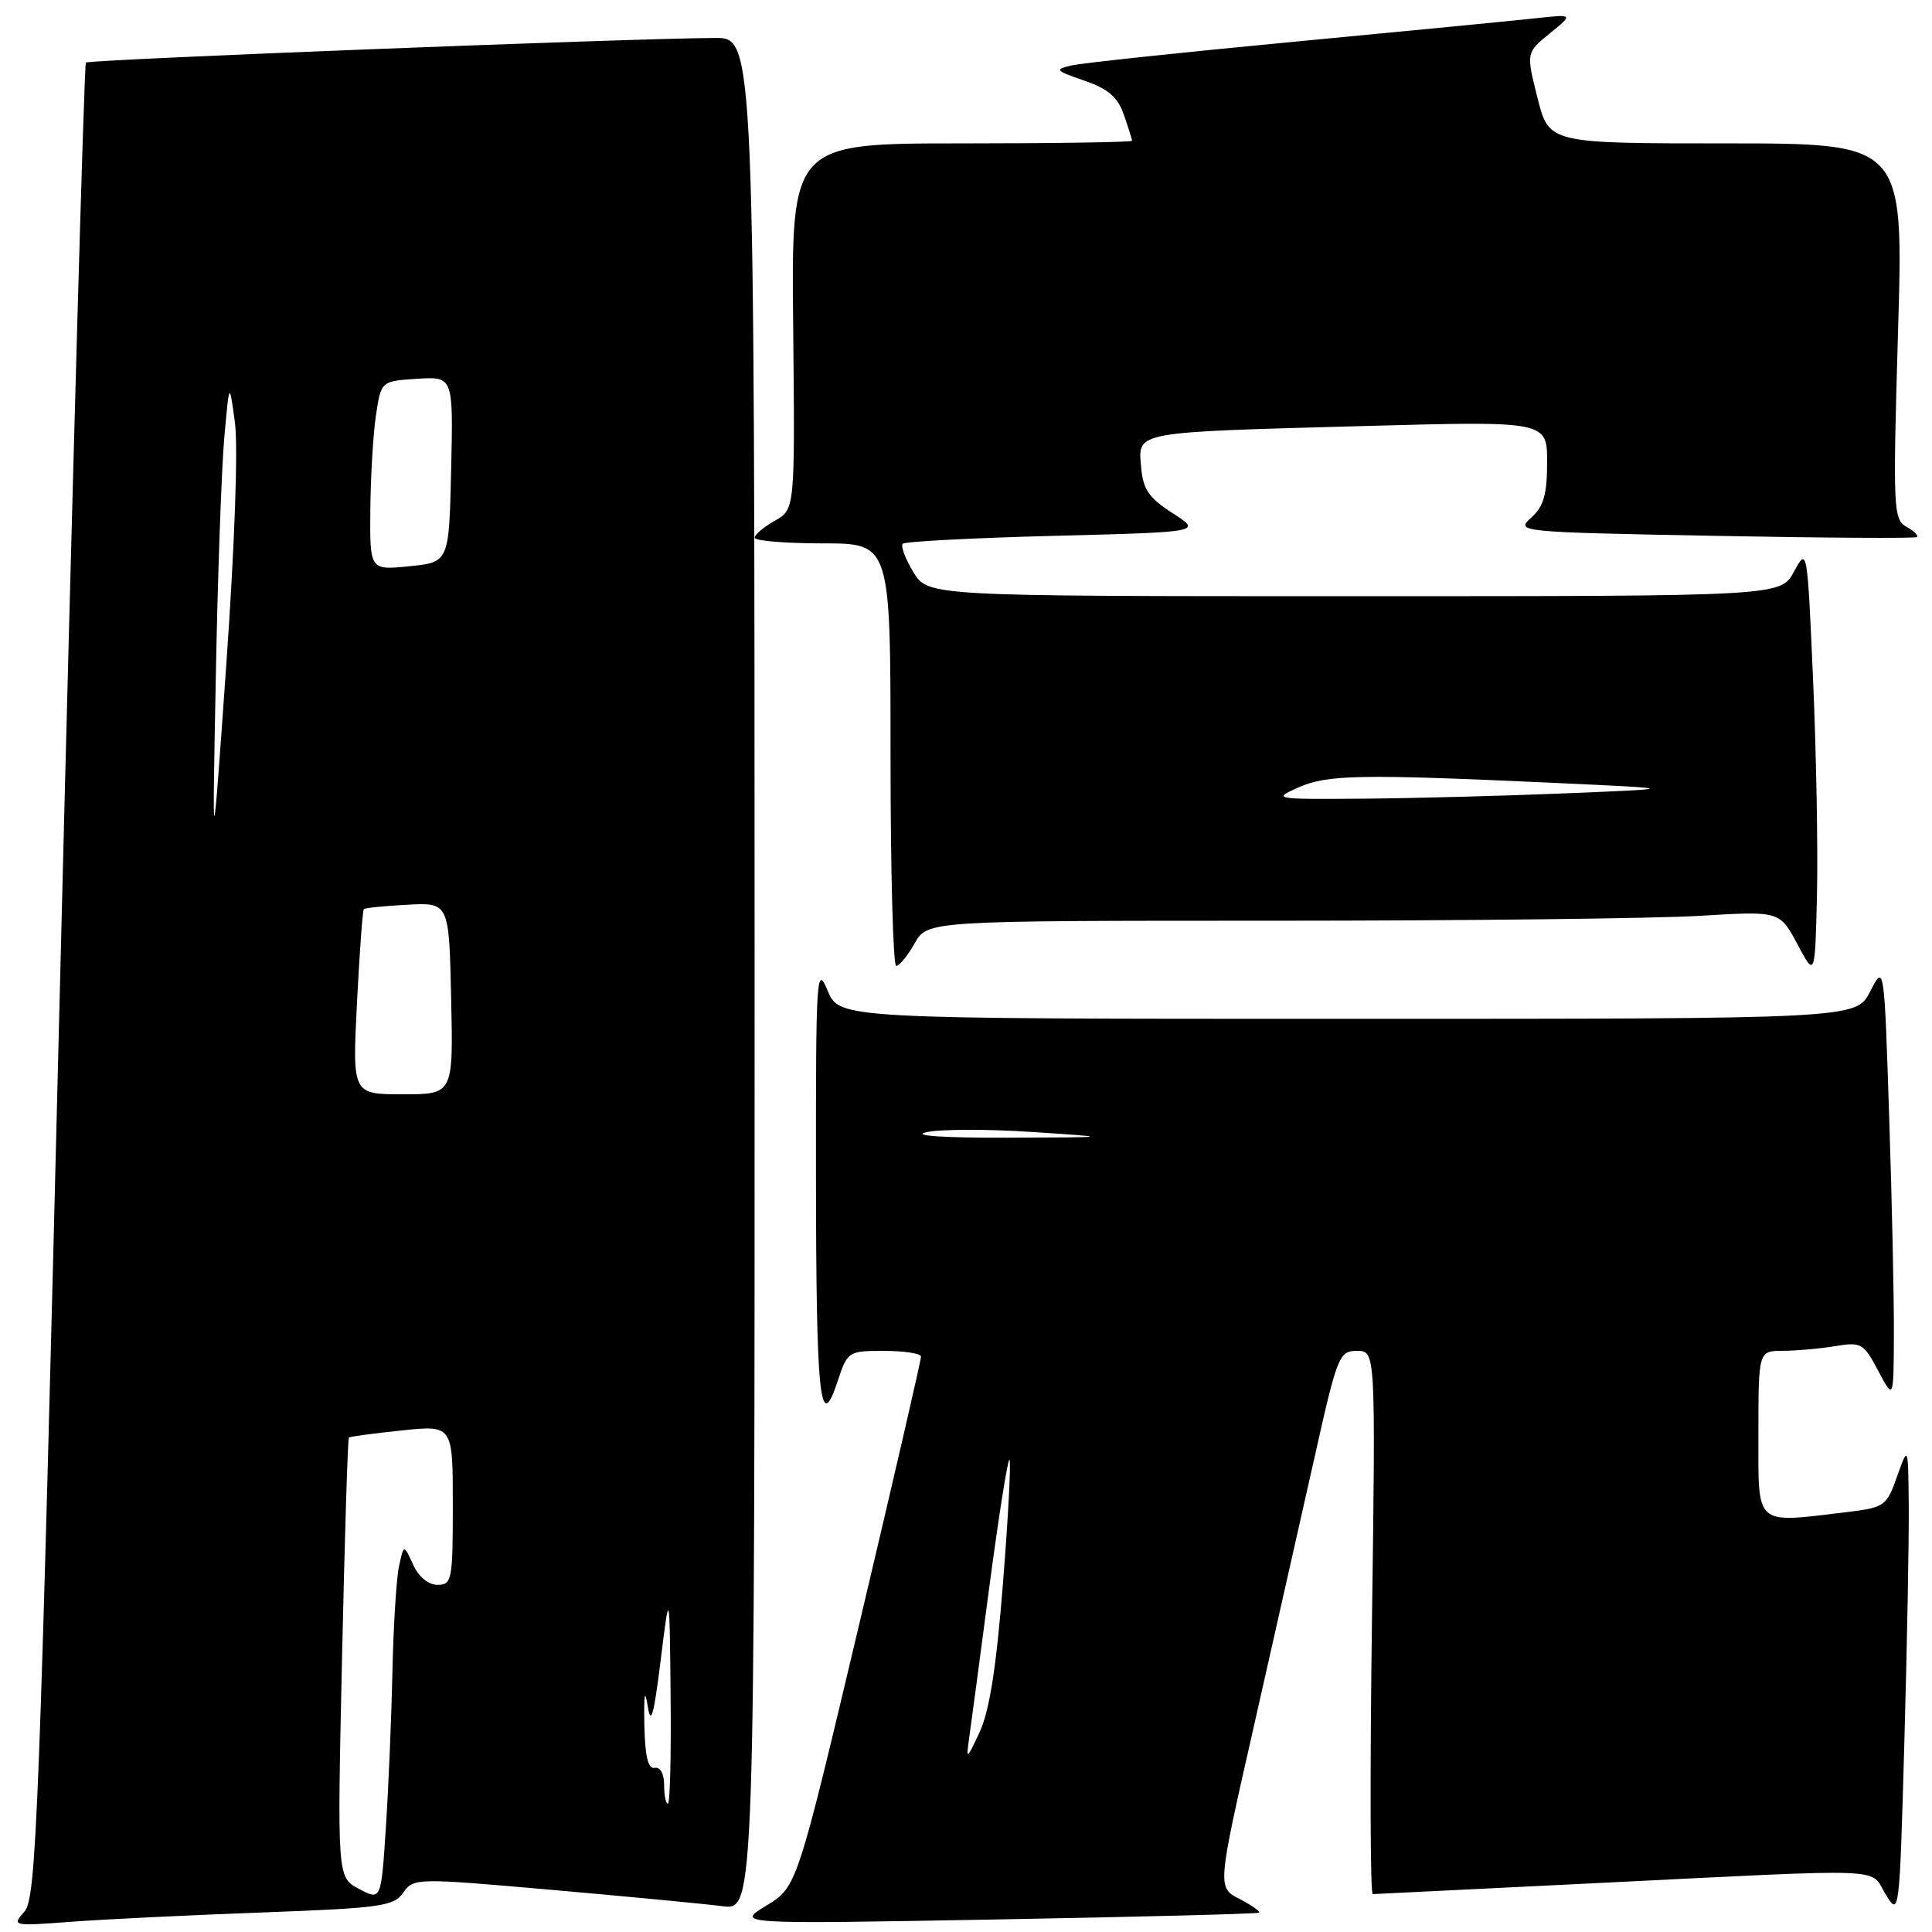 <?xml version="1.0" encoding="UTF-8" standalone="no"?>
<!DOCTYPE svg PUBLIC "-//W3C//DTD SVG 1.1//EN" "http://www.w3.org/Graphics/SVG/1.1/DTD/svg11.dtd" >
<svg xmlns="http://www.w3.org/2000/svg" xmlns:xlink="http://www.w3.org/1999/xlink" version="1.1" viewBox="0 0 256 256">
 <g >
 <path fill="currentColor"
d=" M 34.77 253.41 C 50.45 252.83 52.18 252.59 53.43 250.79 C 54.80 248.84 55.08 248.83 73.16 250.42 C 83.25 251.31 93.41 252.28 95.75 252.58 C 100.00 253.12 100.00 253.12 99.99 129.06 C 99.97 5.00 99.97 5.00 94.74 5.03 C 83.62 5.08 11.77 7.89 11.38 8.29 C 11.15 8.52 9.61 63.31 7.96 130.04 C 5.22 241.14 4.82 251.55 3.23 253.31 C 1.53 255.20 1.65 255.23 9.50 254.64 C 13.90 254.31 25.27 253.76 34.77 253.41 Z  M 166.84 253.44 C 167.03 253.28 165.86 252.46 164.24 251.62 C 161.29 250.10 161.29 250.10 166.13 228.80 C 168.78 217.08 172.39 201.09 174.15 193.25 C 177.20 179.61 177.44 179.00 179.81 179.00 C 182.28 179.00 182.28 179.00 181.79 215.00 C 181.52 234.80 181.56 250.99 181.90 250.98 C 182.23 250.97 195.78 250.30 212.00 249.50 C 251.06 247.57 247.69 247.44 249.85 251.00 C 251.67 253.98 251.69 253.82 252.34 230.75 C 252.70 217.96 252.96 203.90 252.92 199.50 C 252.84 191.50 252.84 191.50 251.38 195.62 C 249.98 199.58 249.73 199.75 244.71 200.36 C 232.36 201.84 233.00 202.40 233.00 190.00 C 233.00 179.00 233.00 179.00 236.25 178.99 C 238.04 178.98 241.15 178.71 243.17 178.37 C 246.63 177.80 246.94 177.98 248.87 181.63 C 250.91 185.50 250.91 185.50 250.95 177.00 C 250.98 172.32 250.70 159.33 250.33 148.12 C 249.67 127.74 249.67 127.74 247.81 131.37 C 245.95 135.00 245.95 135.00 178.58 135.00 C 111.21 135.00 111.21 135.00 109.66 131.25 C 108.20 127.73 108.10 129.24 108.12 155.50 C 108.14 185.26 108.64 190.14 110.96 183.11 C 112.30 179.05 112.38 179.00 117.16 179.00 C 119.82 179.00 122.02 179.34 122.04 179.75 C 122.06 180.16 118.37 196.15 113.84 215.27 C 105.59 250.04 105.59 250.04 101.55 252.50 C 97.50 254.96 97.50 254.96 132.00 254.34 C 150.97 254.00 166.65 253.59 166.84 253.44 Z  M 240.24 90.00 C 239.47 72.54 239.47 72.51 237.71 75.75 C 235.95 79.00 235.95 79.00 179.46 79.00 C 122.97 79.00 122.97 79.00 121.02 75.80 C 119.95 74.03 119.32 72.35 119.62 72.05 C 119.92 71.75 128.96 71.28 139.71 71.00 C 159.27 70.50 159.27 70.50 155.38 68.00 C 152.20 65.95 151.45 64.84 151.20 61.84 C 150.80 57.15 150.05 57.29 180.75 56.45 C 205.00 55.79 205.00 55.79 205.00 61.24 C 205.00 65.51 204.55 67.10 202.89 68.60 C 200.81 70.47 201.13 70.51 227.14 71.00 C 241.64 71.28 253.72 71.35 253.99 71.17 C 254.26 71.00 253.65 70.38 252.63 69.81 C 250.87 68.83 250.81 67.51 251.50 43.89 C 252.24 19.00 252.24 19.00 228.74 19.00 C 205.25 19.00 205.25 19.00 203.73 12.99 C 202.22 6.98 202.22 6.98 205.36 4.42 C 208.50 1.87 208.50 1.87 203.50 2.42 C 200.75 2.72 186.35 4.12 171.50 5.53 C 156.65 6.94 143.38 8.35 142.00 8.67 C 139.69 9.20 139.82 9.36 143.67 10.68 C 146.84 11.77 148.10 12.86 148.92 15.21 C 149.51 16.91 150.00 18.46 150.00 18.65 C 150.00 18.84 139.84 19.00 127.43 19.00 C 104.85 19.00 104.85 19.00 105.10 43.25 C 105.34 67.50 105.34 67.50 102.67 69.00 C 101.20 69.83 100.00 70.84 100.00 71.25 C 100.00 71.66 104.05 72.00 109.00 72.00 C 118.00 72.00 118.00 72.00 118.00 100.00 C 118.00 115.40 118.34 128.00 118.75 127.99 C 119.16 127.99 120.27 126.64 121.20 124.99 C 122.91 122.00 122.91 122.00 168.80 122.00 C 194.04 122.00 219.44 121.71 225.25 121.35 C 235.81 120.71 235.81 120.71 238.16 125.10 C 240.50 129.50 240.50 129.50 240.76 118.50 C 240.90 112.45 240.66 99.62 240.24 90.00 Z  M 47.59 250.30 C 44.68 248.77 44.68 248.77 45.32 219.74 C 45.67 203.78 46.08 190.61 46.23 190.48 C 46.38 190.35 49.54 189.93 53.25 189.54 C 60.00 188.84 60.00 188.84 60.00 199.42 C 60.00 209.37 59.88 210.00 57.98 210.00 C 56.75 210.00 55.47 208.94 54.73 207.30 C 53.50 204.61 53.50 204.61 52.87 207.55 C 52.52 209.17 52.13 215.45 52.00 221.50 C 51.87 227.55 51.48 236.85 51.13 242.16 C 50.50 251.83 50.50 251.83 47.59 250.30 Z  M 88.00 236.50 C 88.00 235.03 87.48 234.10 86.75 234.25 C 85.87 234.43 85.46 232.72 85.38 228.50 C 85.30 224.56 85.45 223.70 85.81 226.00 C 86.24 228.74 86.62 227.43 87.54 220.00 C 88.72 210.50 88.72 210.50 88.86 224.75 C 88.94 232.59 88.78 239.00 88.50 239.00 C 88.22 239.00 88.00 237.88 88.00 236.50 Z  M 47.30 132.88 C 47.64 126.21 48.05 120.62 48.21 120.46 C 48.37 120.30 50.98 120.04 54.00 119.88 C 59.50 119.59 59.50 119.59 59.78 132.29 C 60.06 145.00 60.06 145.00 53.38 145.00 C 46.69 145.00 46.69 145.00 47.30 132.88 Z  M 28.59 90.00 C 28.84 76.53 29.35 62.12 29.72 58.00 C 30.39 50.50 30.39 50.50 31.13 56.00 C 31.56 59.27 31.10 72.26 29.99 88.00 C 28.12 114.50 28.12 114.50 28.59 90.00 Z  M 49.07 67.53 C 49.11 63.11 49.45 57.48 49.82 55.00 C 50.50 50.50 50.50 50.50 55.28 50.19 C 60.06 49.89 60.06 49.89 59.78 62.19 C 59.50 74.50 59.50 74.50 54.25 75.03 C 49.00 75.56 49.00 75.56 49.07 67.53 Z  M 128.39 230.50 C 128.63 228.85 129.84 219.75 131.09 210.27 C 132.35 200.79 133.55 193.21 133.76 193.43 C 133.98 193.65 133.60 200.95 132.91 209.66 C 132.03 220.83 131.12 226.68 129.81 229.50 C 128.12 233.15 128.00 233.24 128.39 230.50 Z  M 122.70 150.03 C 124.45 149.62 130.75 149.59 136.70 149.99 C 147.50 150.70 147.50 150.70 133.50 150.75 C 125.08 150.78 120.77 150.49 122.70 150.03 Z  M 172.00 104.36 C 175.86 102.63 180.18 102.55 206.00 103.74 C 222.50 104.50 222.50 104.50 207.50 105.12 C 199.25 105.46 187.10 105.78 180.50 105.83 C 168.82 105.92 168.59 105.88 172.00 104.36 Z "/>
</g>
</svg>